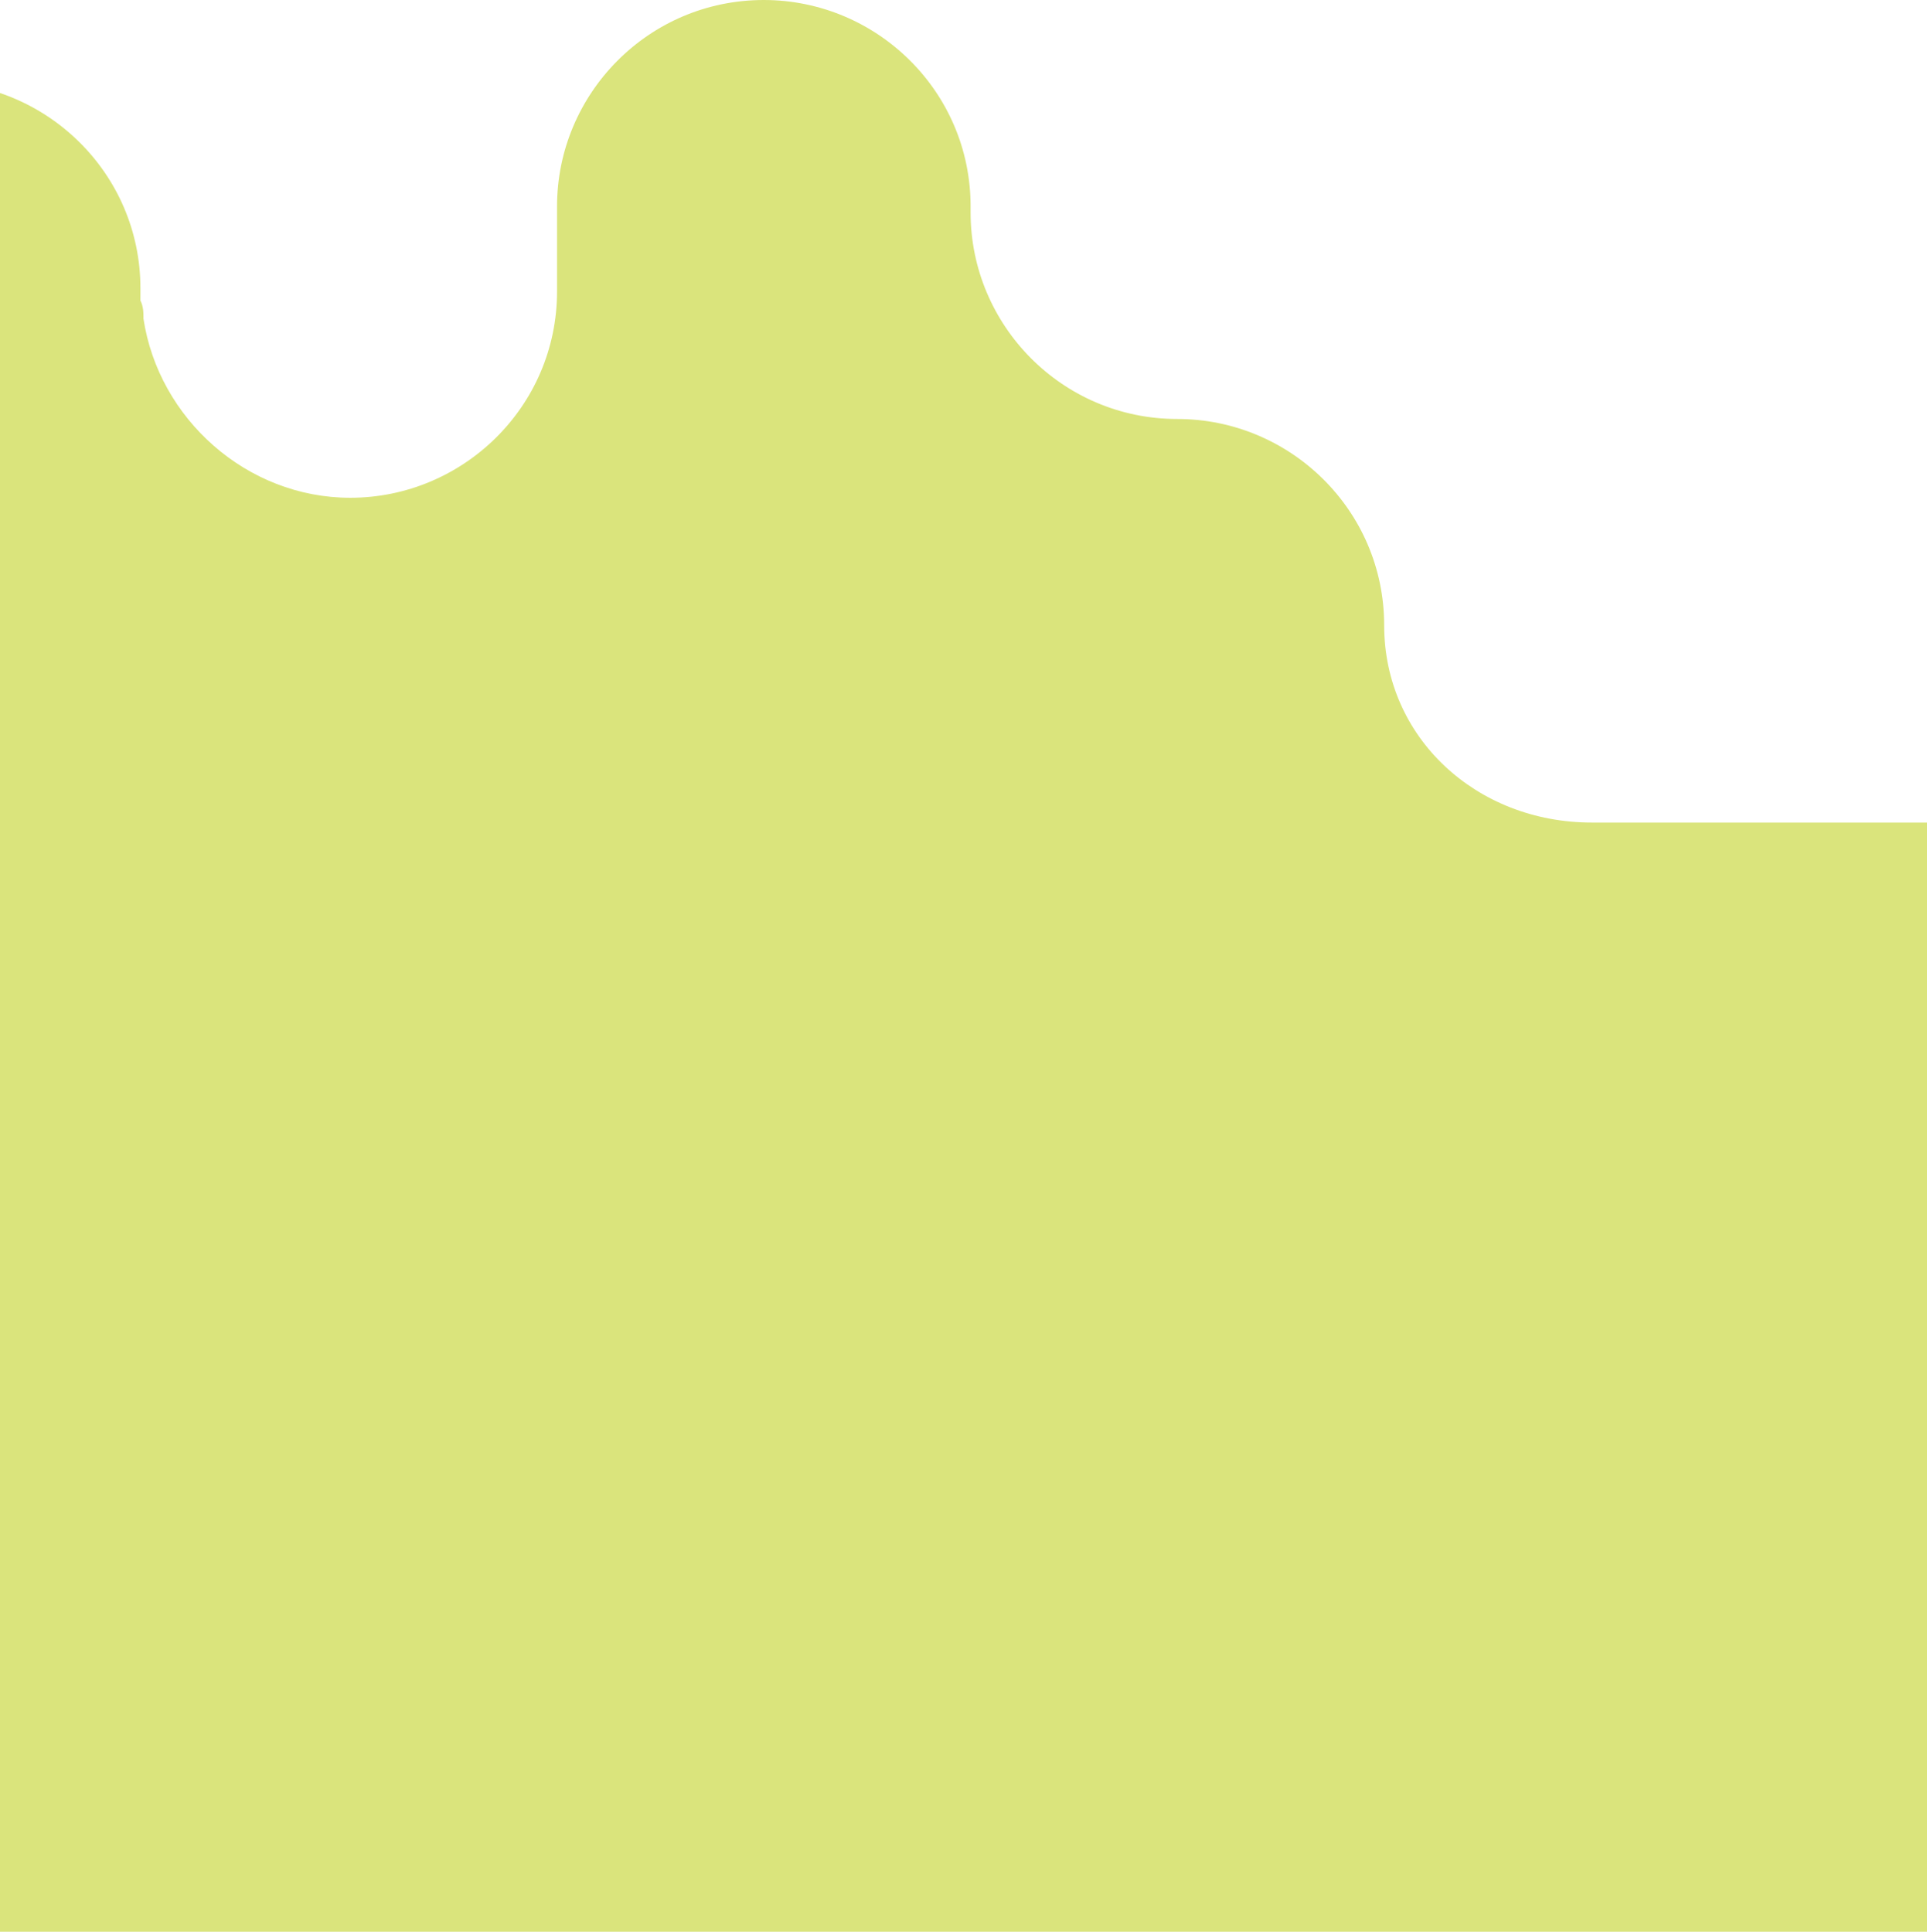 <svg width="375" height="376" viewBox="0 0 375 376" fill="none" xmlns="http://www.w3.org/2000/svg">
<path d="M403.55 375.999L669.666 375.999C695.704 375.999 828 375.999 828 375.999L828 340.689L787.168 340.689C764.68 340.689 746.927 322.381 746.927 300.528C746.927 278.085 728.582 260.367 706.687 260.367C703.95 260.367 616.845 260.096 614.272 259.58C594.628 259.58 582.008 246.74 582.008 220.206L582.008 217.962L582.008 177.801C582.008 155.358 563.663 137.64 541.767 137.64C519.28 137.64 501.527 119.331 501.527 97.478C501.527 75.035 483.182 57.317 461.286 57.317C438.799 57.317 421.045 75.626 421.045 97.478L421.045 119.944L421.045 120.535C420.454 142.387 402.7 160.106 380.805 160.106C354.327 160.106 350.164 160.106 350.164 160.106C350.164 160.106 331.679 160.106 309.784 160.106C287.296 160.106 269.363 143.569 269.363 121.716C269.363 99.273 251.018 81.555 229.123 81.555C206.635 81.555 188.882 63.246 188.882 41.394L188.882 40.161C188.882 17.718 170.537 7.28297e-05 148.642 6.90013e-05C126.154 6.50695e-05 108.401 18.309 108.401 40.161L108.401 56.727C108.401 79.17 90.056 96.888 68.16 96.888C48.04 96.888 30.878 81.532 27.92 62.042C27.92 60.861 27.92 59.679 27.328 58.498C27.328 57.908 27.328 56.727 27.328 56.136C27.328 33.693 8.983 15.975 -12.913 15.975L-164.927 15.975C-209.31 15.975 -246 52.002 -246 96.888C-246 240.392 -245.048 376 -245.048 376L-222.156 376L-205.941 375.999L-174.465 375.999C-150.62 376 -128.827 375.999 -83.852 375.999C300.772 375.999 294.421 375.999 403.55 375.999Z" fill="#DAE47C"/>
</svg>
